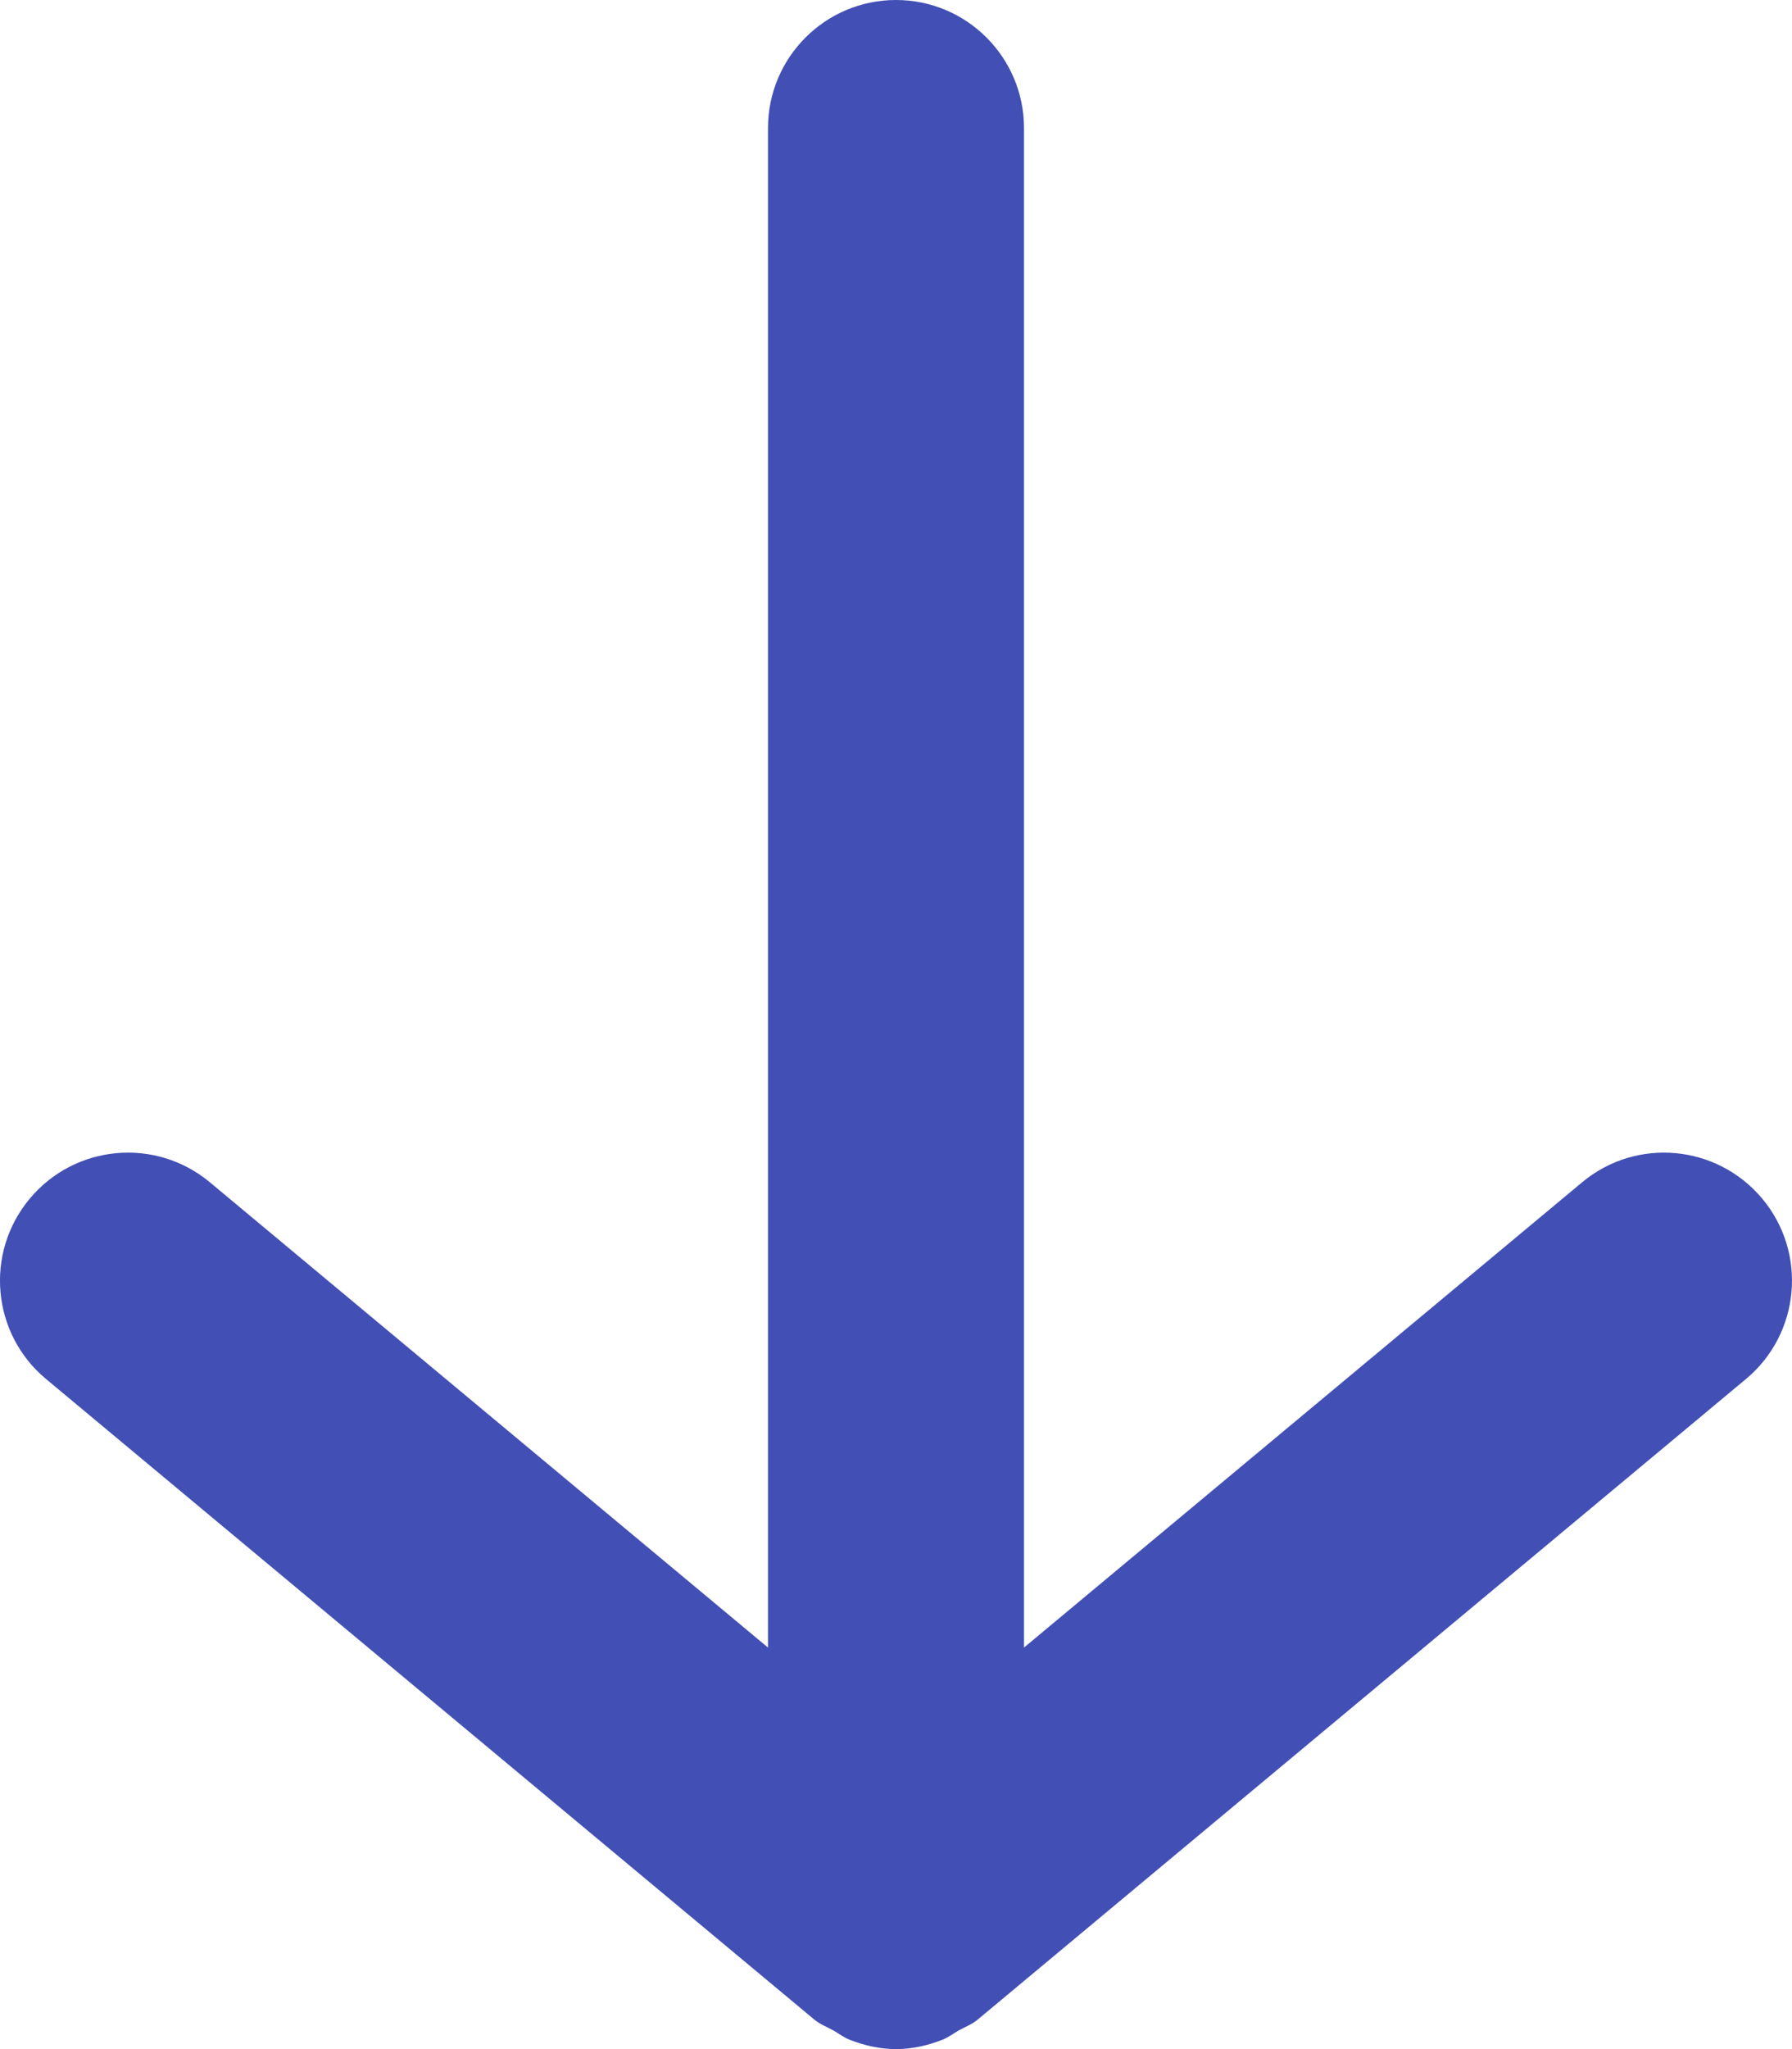 <svg width="21" height="24" viewBox="0 0 21 24" fill="none" xmlns="http://www.w3.org/2000/svg">
<path fill-rule="evenodd" clip-rule="evenodd" d="M20.652 14.04C20.121 13.404 19.176 13.317 18.54 13.848L12 19.297V1.5C12 0.672 11.328 0 10.5 0C9.672 0 9 0.672 9 1.5V19.297L2.46 13.848C1.823 13.317 0.878 13.404 0.348 14.04C-0.183 14.676 -0.097 15.623 0.54 16.152L9.54 23.652C9.611 23.712 9.695 23.741 9.773 23.785C9.834 23.822 9.888 23.863 9.956 23.89C10.131 23.959 10.314 24 10.5 24C10.686 24 10.869 23.959 11.045 23.89C11.112 23.863 11.166 23.822 11.228 23.785C11.306 23.741 11.39 23.712 11.46 23.652L20.46 16.152C21.096 15.623 21.183 14.676 20.652 14.04" fill="#424FB4"/>
</svg>

